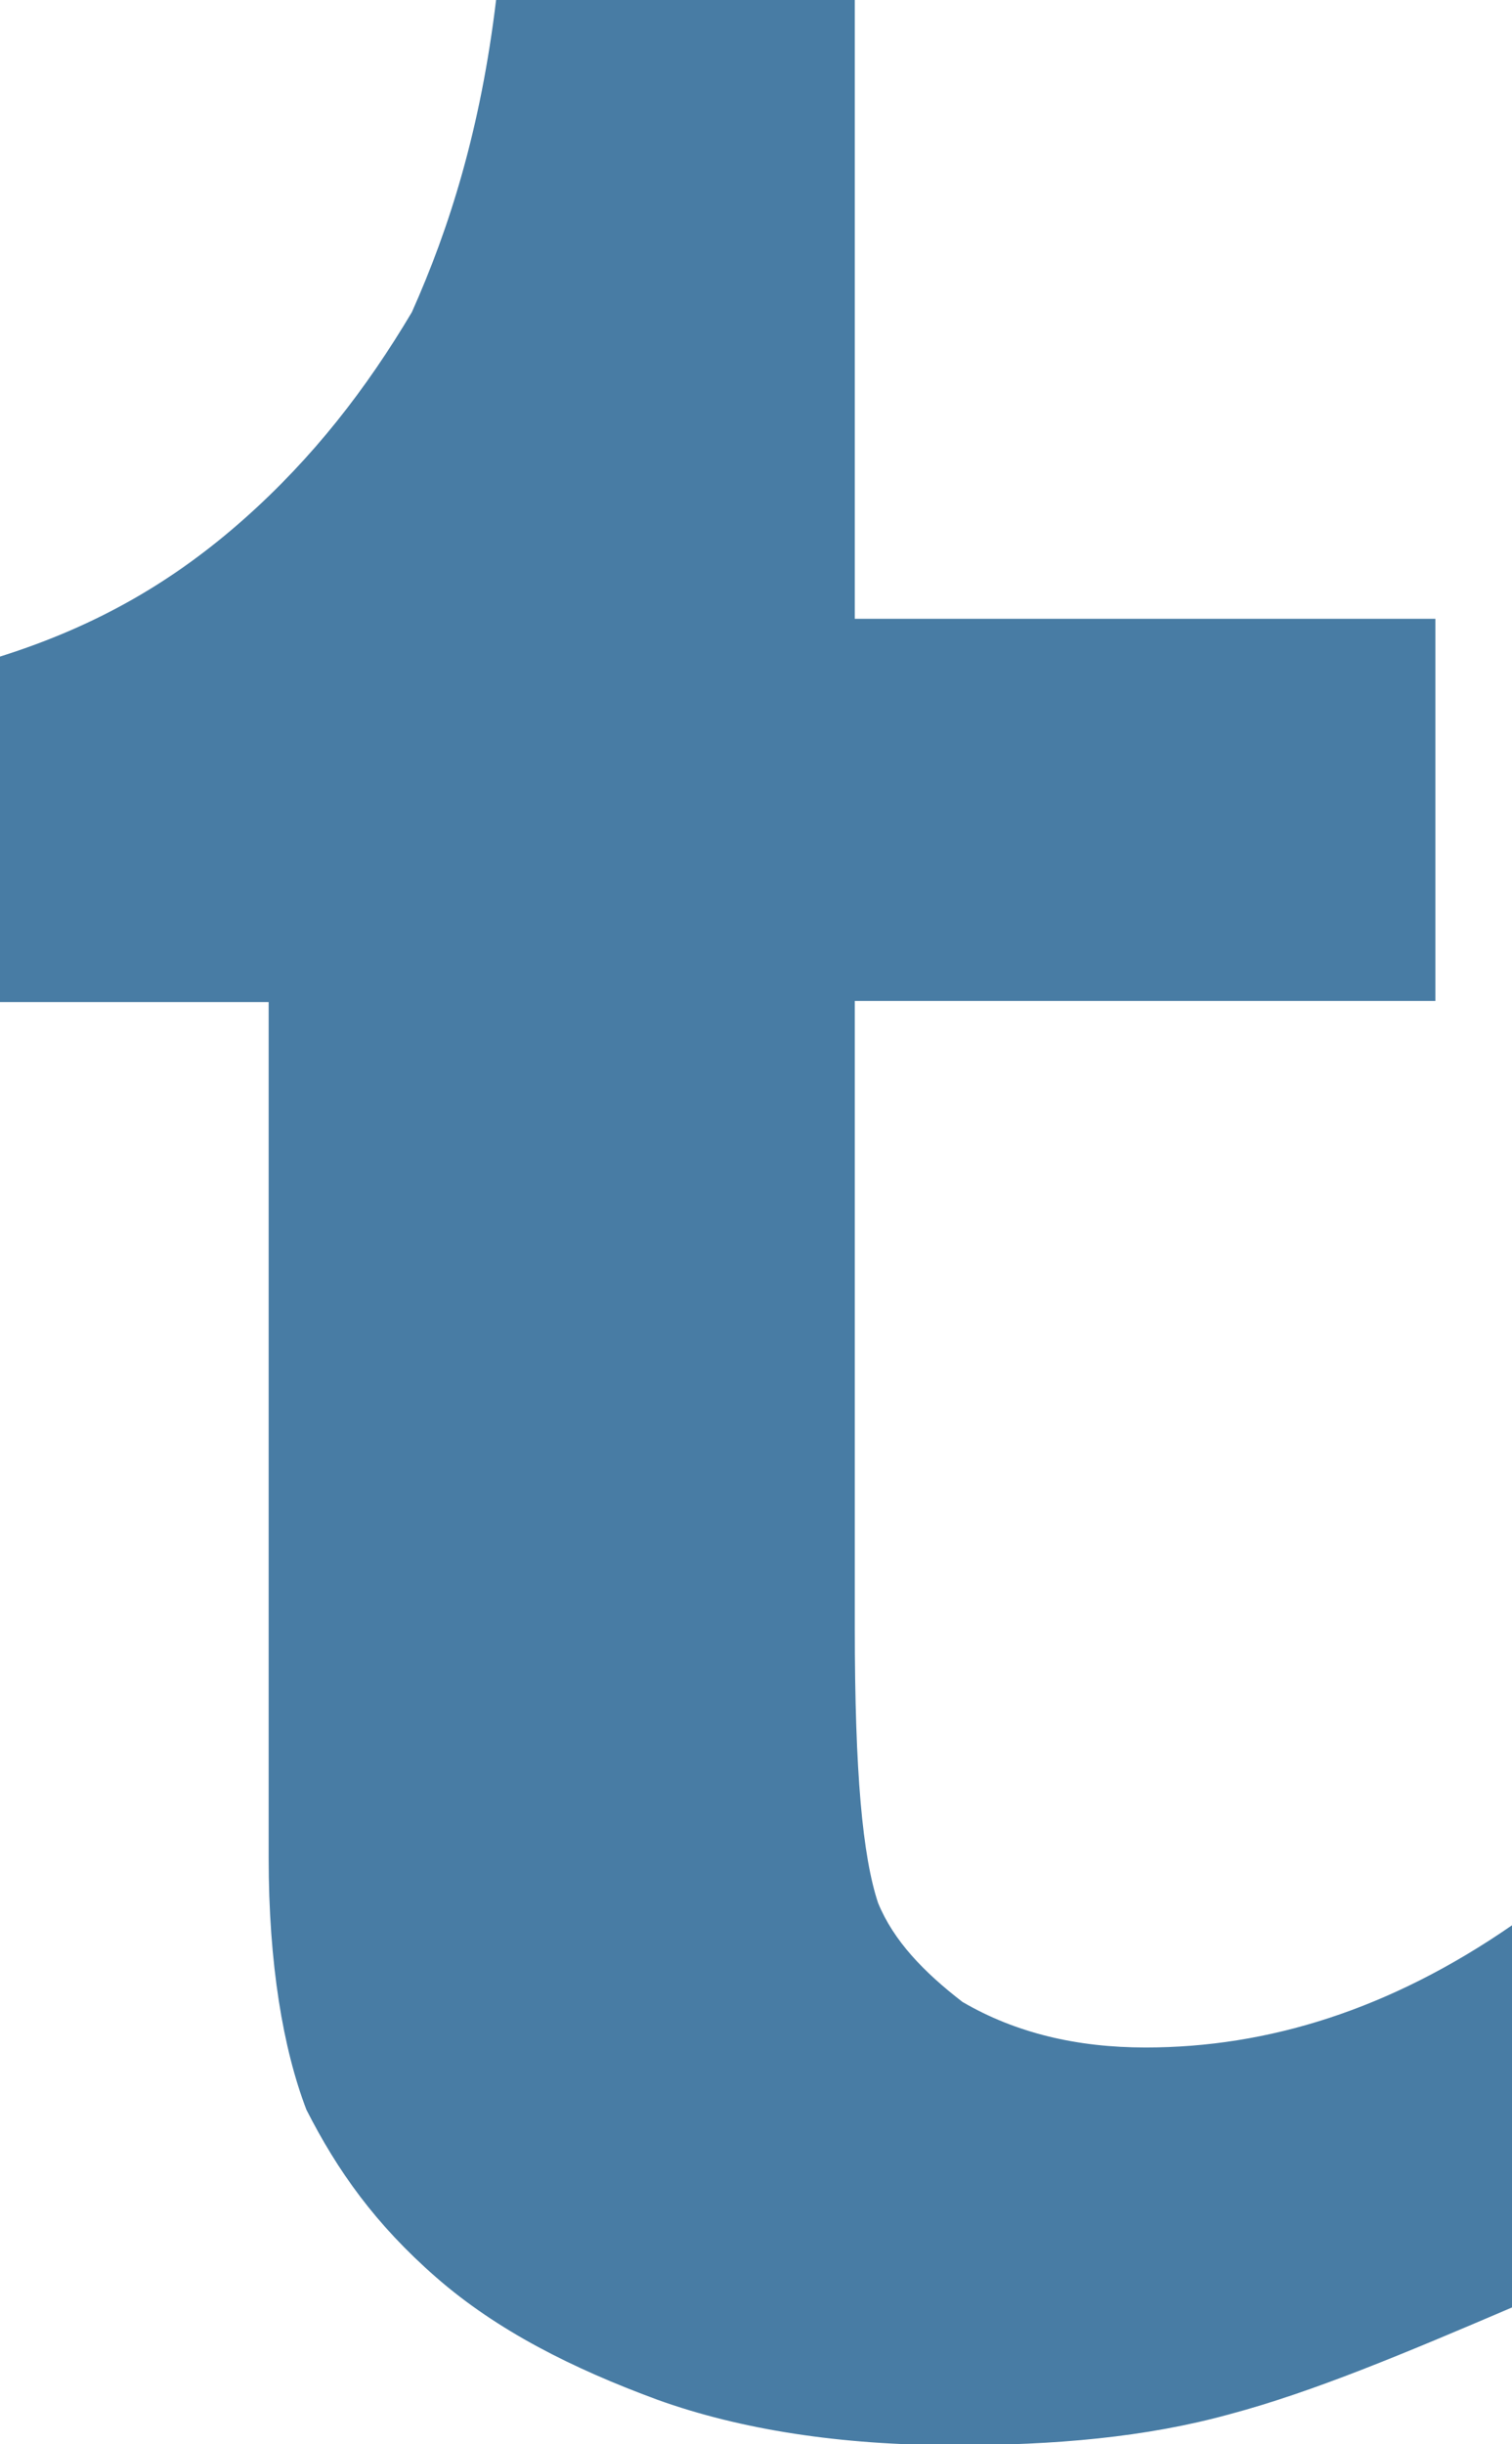 <?xml version="1.0" encoding="utf-8"?>
<!-- Generator: Adobe Illustrator 18.1.1, SVG Export Plug-In . SVG Version: 6.00 Build 0)  -->
<svg version="1.1" id="Layer_1" xmlns="http://www.w3.org/2000/svg" xmlns:xlink="http://www.w3.org/1999/xlink" x="0px" y="0px"
	 viewBox="0 0 136.2 220" enable-background="new 0 0 136.2 220" xml:space="preserve">
<path fill="#487CA4" d="M77,0v55.7h52.3v34.4H77v56.4c0,13.1,0.7,20.6,2.1,24.8c1.4,3.4,4.1,6.2,7.6,8.9c4.8,2.8,10.3,4.1,16.5,4.1
	c11,0,22-3.4,33-11v34.4c-9.6,4.1-17.9,7.6-25.4,9.6c-7.6,2.1-15.8,2.8-24.8,2.8c-10.3,0-19.3-1.4-26.8-4.1
	c-7.6-2.8-14.4-6.2-19.9-11c-5.5-4.8-8.9-9.6-11.7-15.1c-2.1-5.5-3.4-13.1-3.4-22.7v-77H0V59.1c8.9-2.8,15.8-6.9,22-12.4
	s11-11.7,15.1-18.6c3.4-7.6,6.2-16.5,7.6-28.2H77z"/>
<g>
</g>
<g>
</g>
<g>
</g>
<g>
</g>
<g>
</g>
<g>
</g>
<g>
</g>
<g>
</g>
<g>
</g>
<g>
</g>
<g>
</g>
<g>
</g>
<g>
</g>
<g>
</g>
<g>
</g>
</svg>
